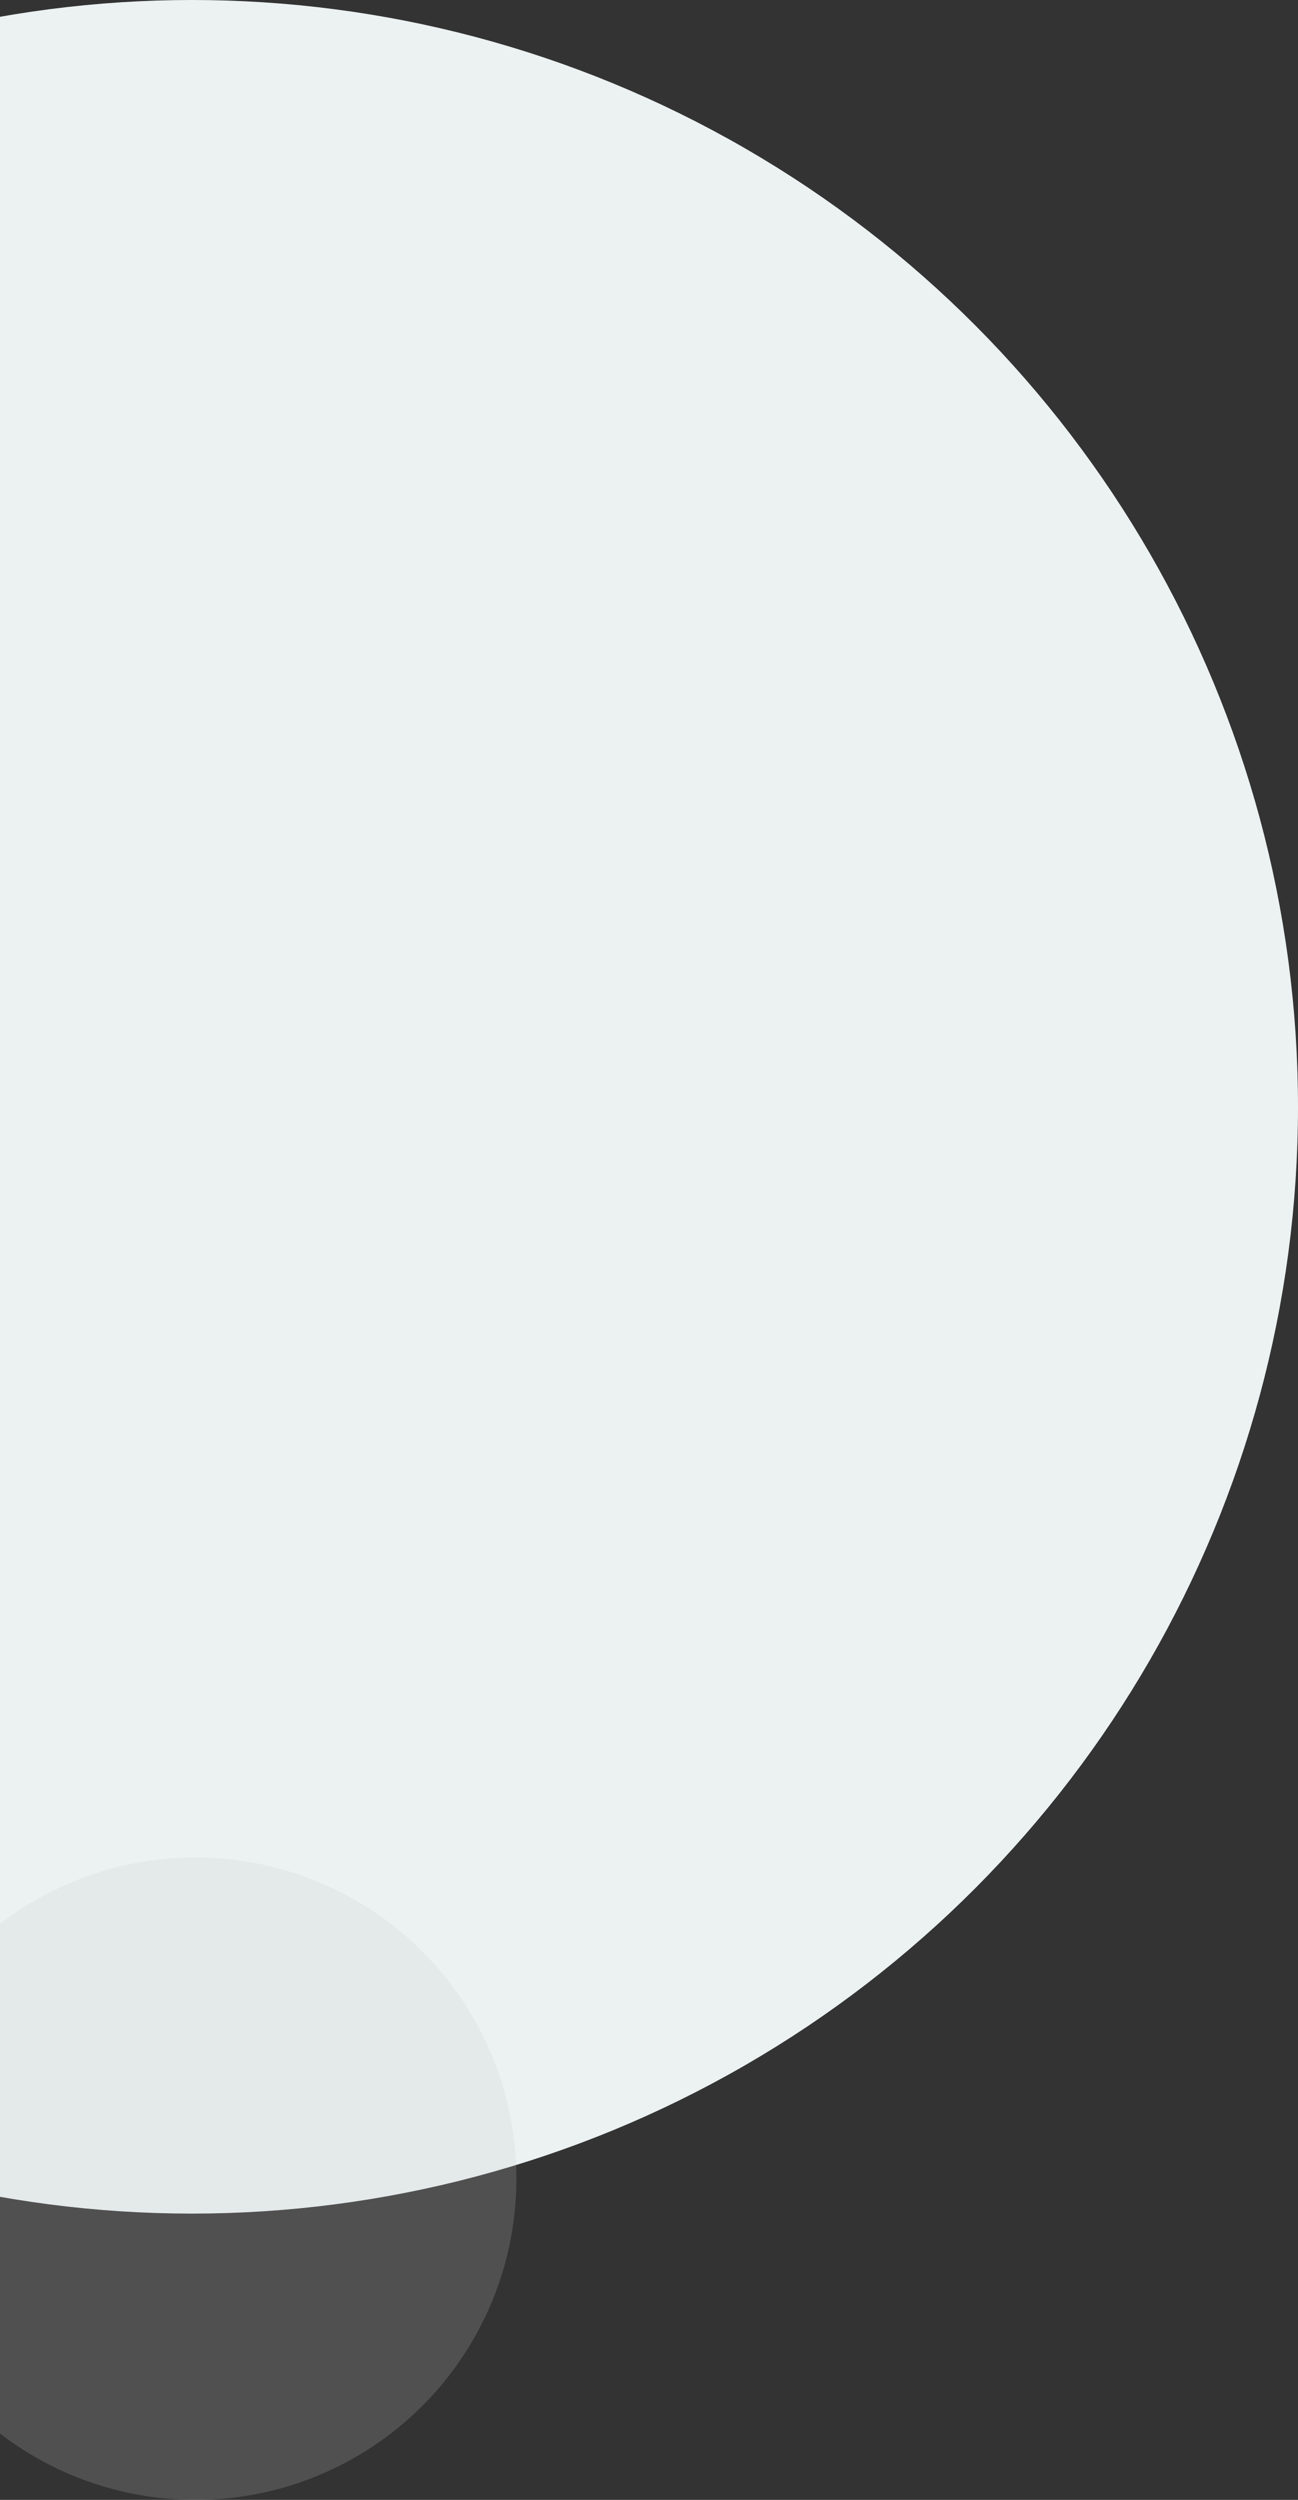 <svg width="186" height="358" fill="none" xmlns="http://www.w3.org/2000/svg"><rect width="100%" height="100%" fill="#333333" stroke="none"/><circle cx="27.5" cy="158.5" r="158.5" fill="#ECF2F2"/><circle cx="28" cy="312" r="46" fill="#C4C4C4" fill-opacity=".2"/></svg>